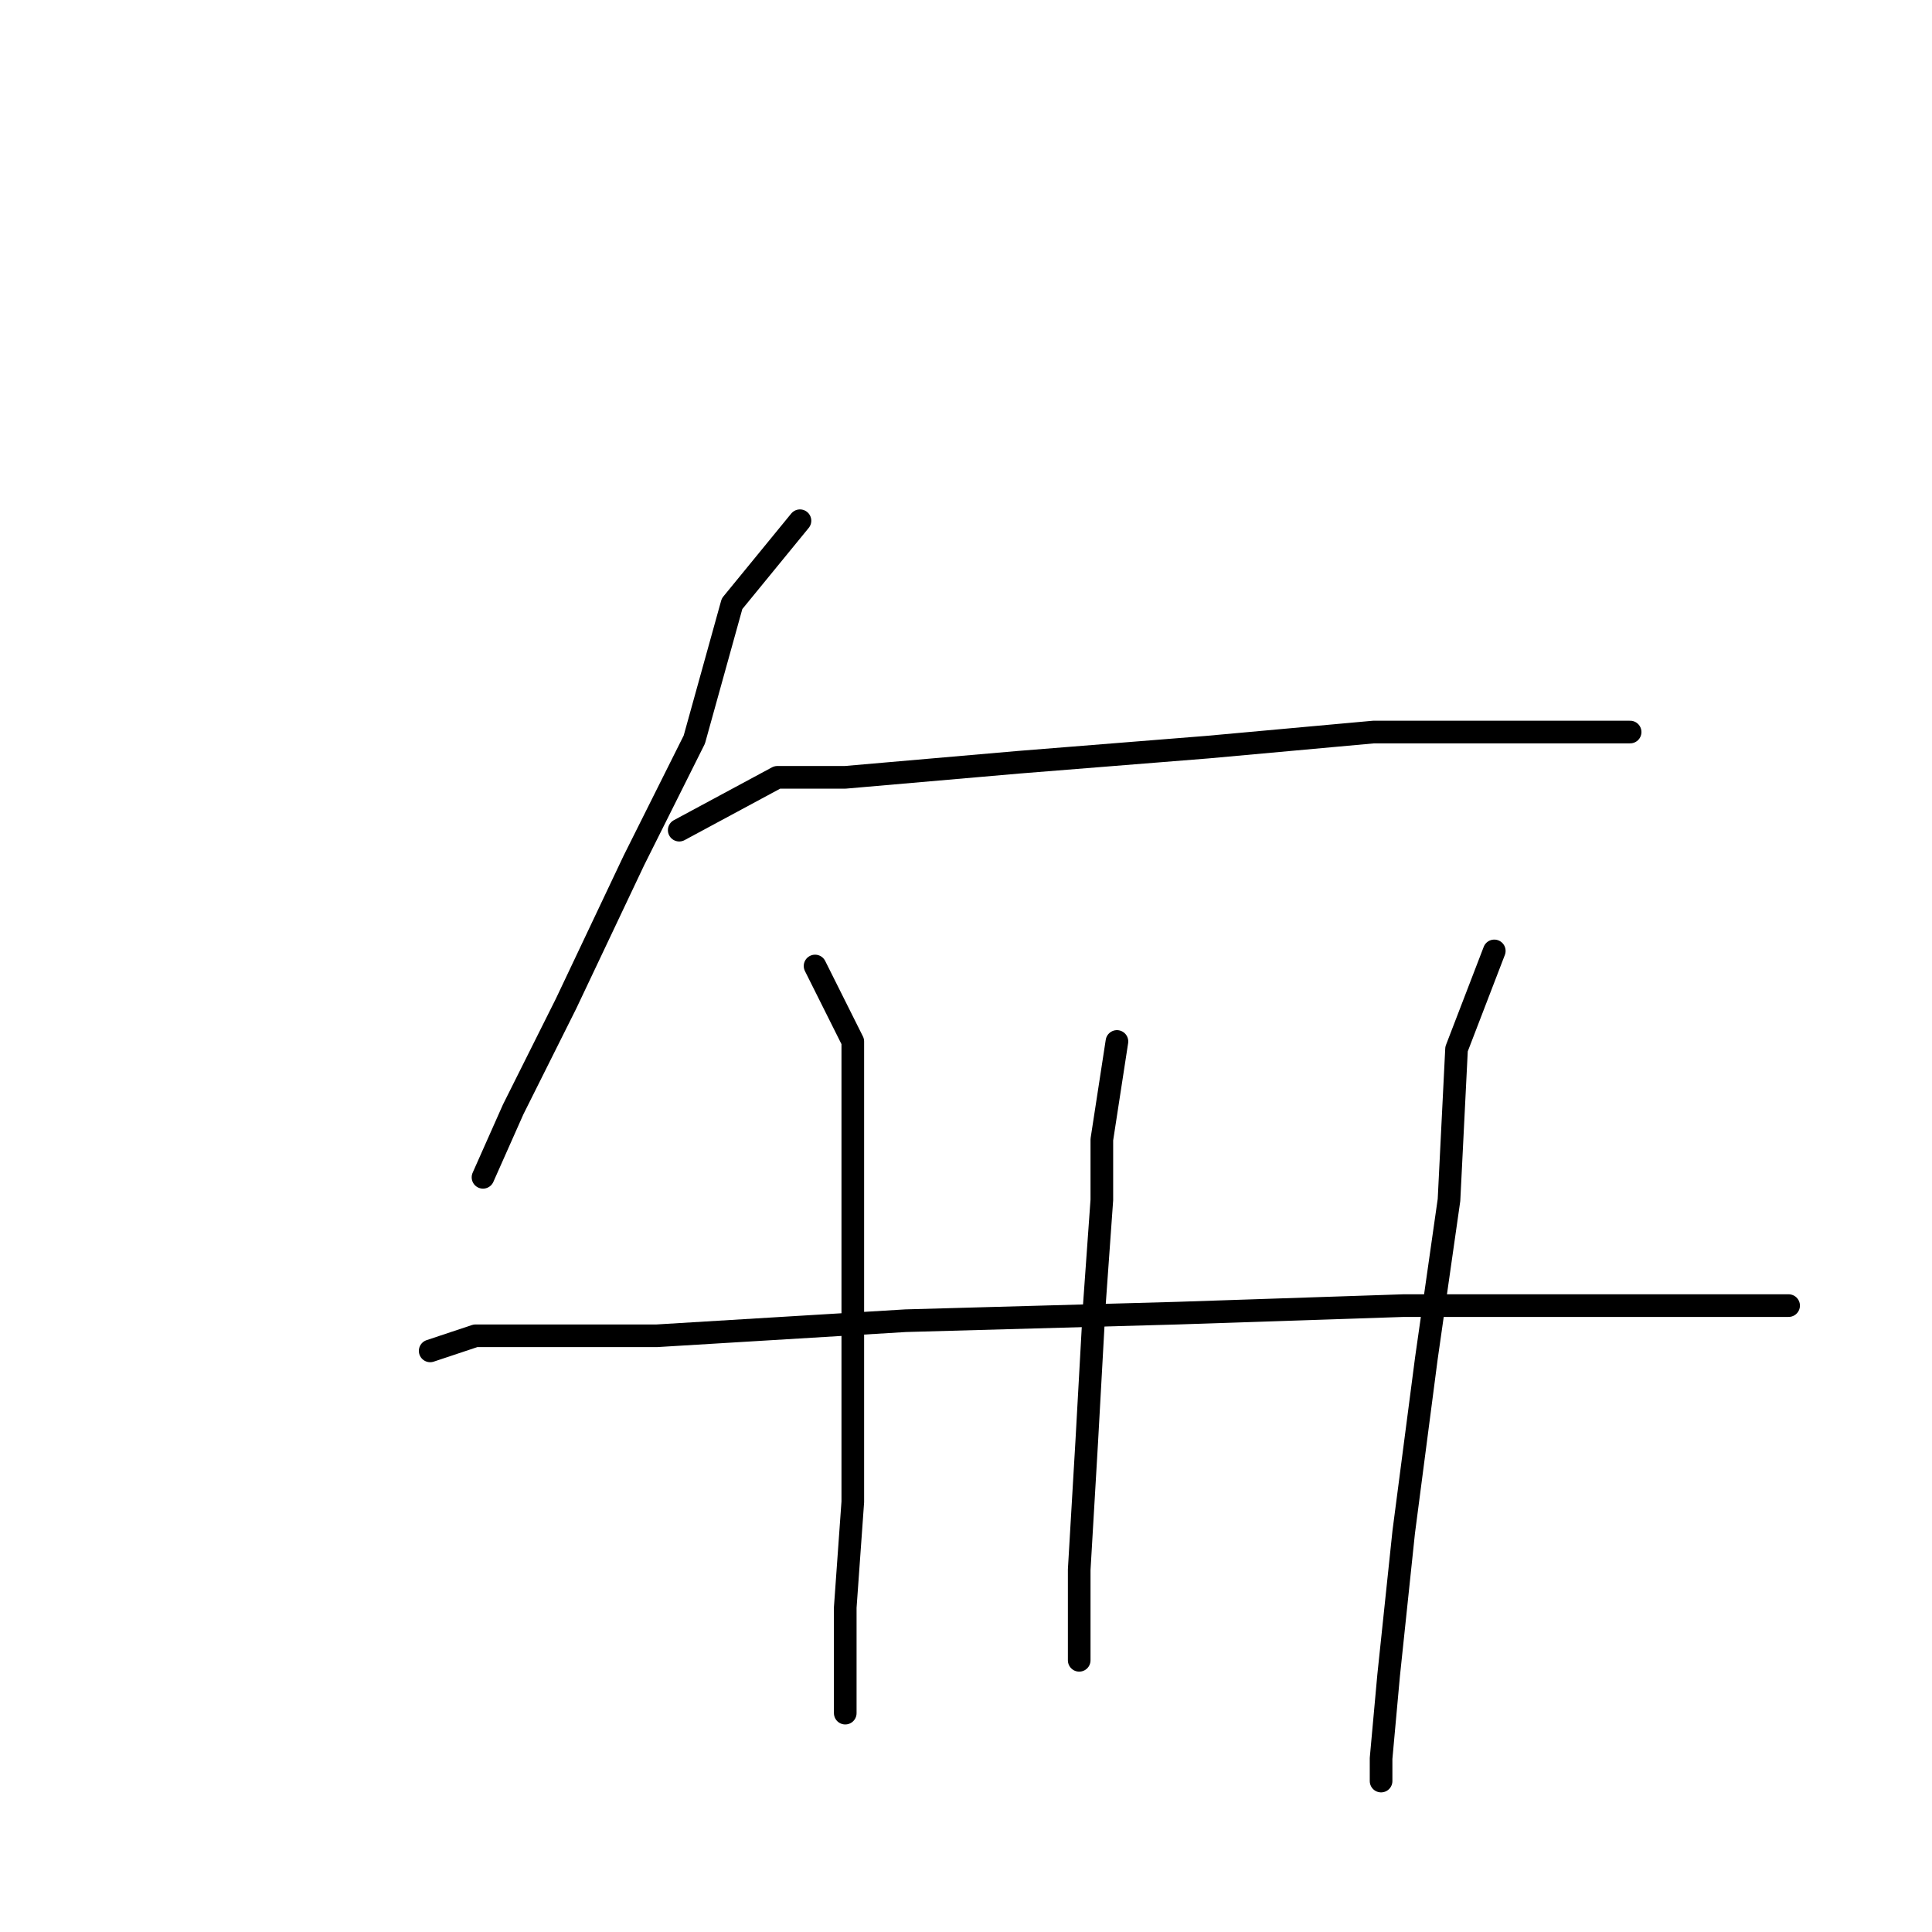 <?xml version="1.0" standalone="no"?>
    <svg width="256" height="256" xmlns="http://www.w3.org/2000/svg" version="1.1">
    <polyline stroke="black" stroke-width="3" stroke-linecap="round" fill="transparent" stroke-linejoin="round" points="106 69 97 80 92 98 84 114 75 133 68 147 64 156 64 156 " />
        <polyline stroke="black" stroke-width="3" stroke-linecap="round" fill="transparent" stroke-linejoin="round" points="90 110 103 103 112 103 135 101 160 99 182 97 200 97 213 97 216 97 216 97 " />
        <polyline stroke="black" stroke-width="3" stroke-linecap="round" fill="transparent" stroke-linejoin="round" points="108 128 113 138 113 145 113 161 113 180 113 199 112 213 112 223 112 227 112 227 " />
        <polyline stroke="black" stroke-width="3" stroke-linecap="round" fill="transparent" stroke-linejoin="round" points="148 138 146 151 146 159 145 173 144 191 143 208 143 217 143 220 143 220 " />
        <polyline stroke="black" stroke-width="3" stroke-linecap="round" fill="transparent" stroke-linejoin="round" points="198 126 193 139 192 159 189 180 186 203 184 222 183 233 183 236 183 236 " />
        <polyline stroke="black" stroke-width="3" stroke-linecap="round" fill="transparent" stroke-linejoin="round" points="57 179 63 177 87 177 120 175 156 174 186 173 216 173 237 173 237 173 " />
        </svg>